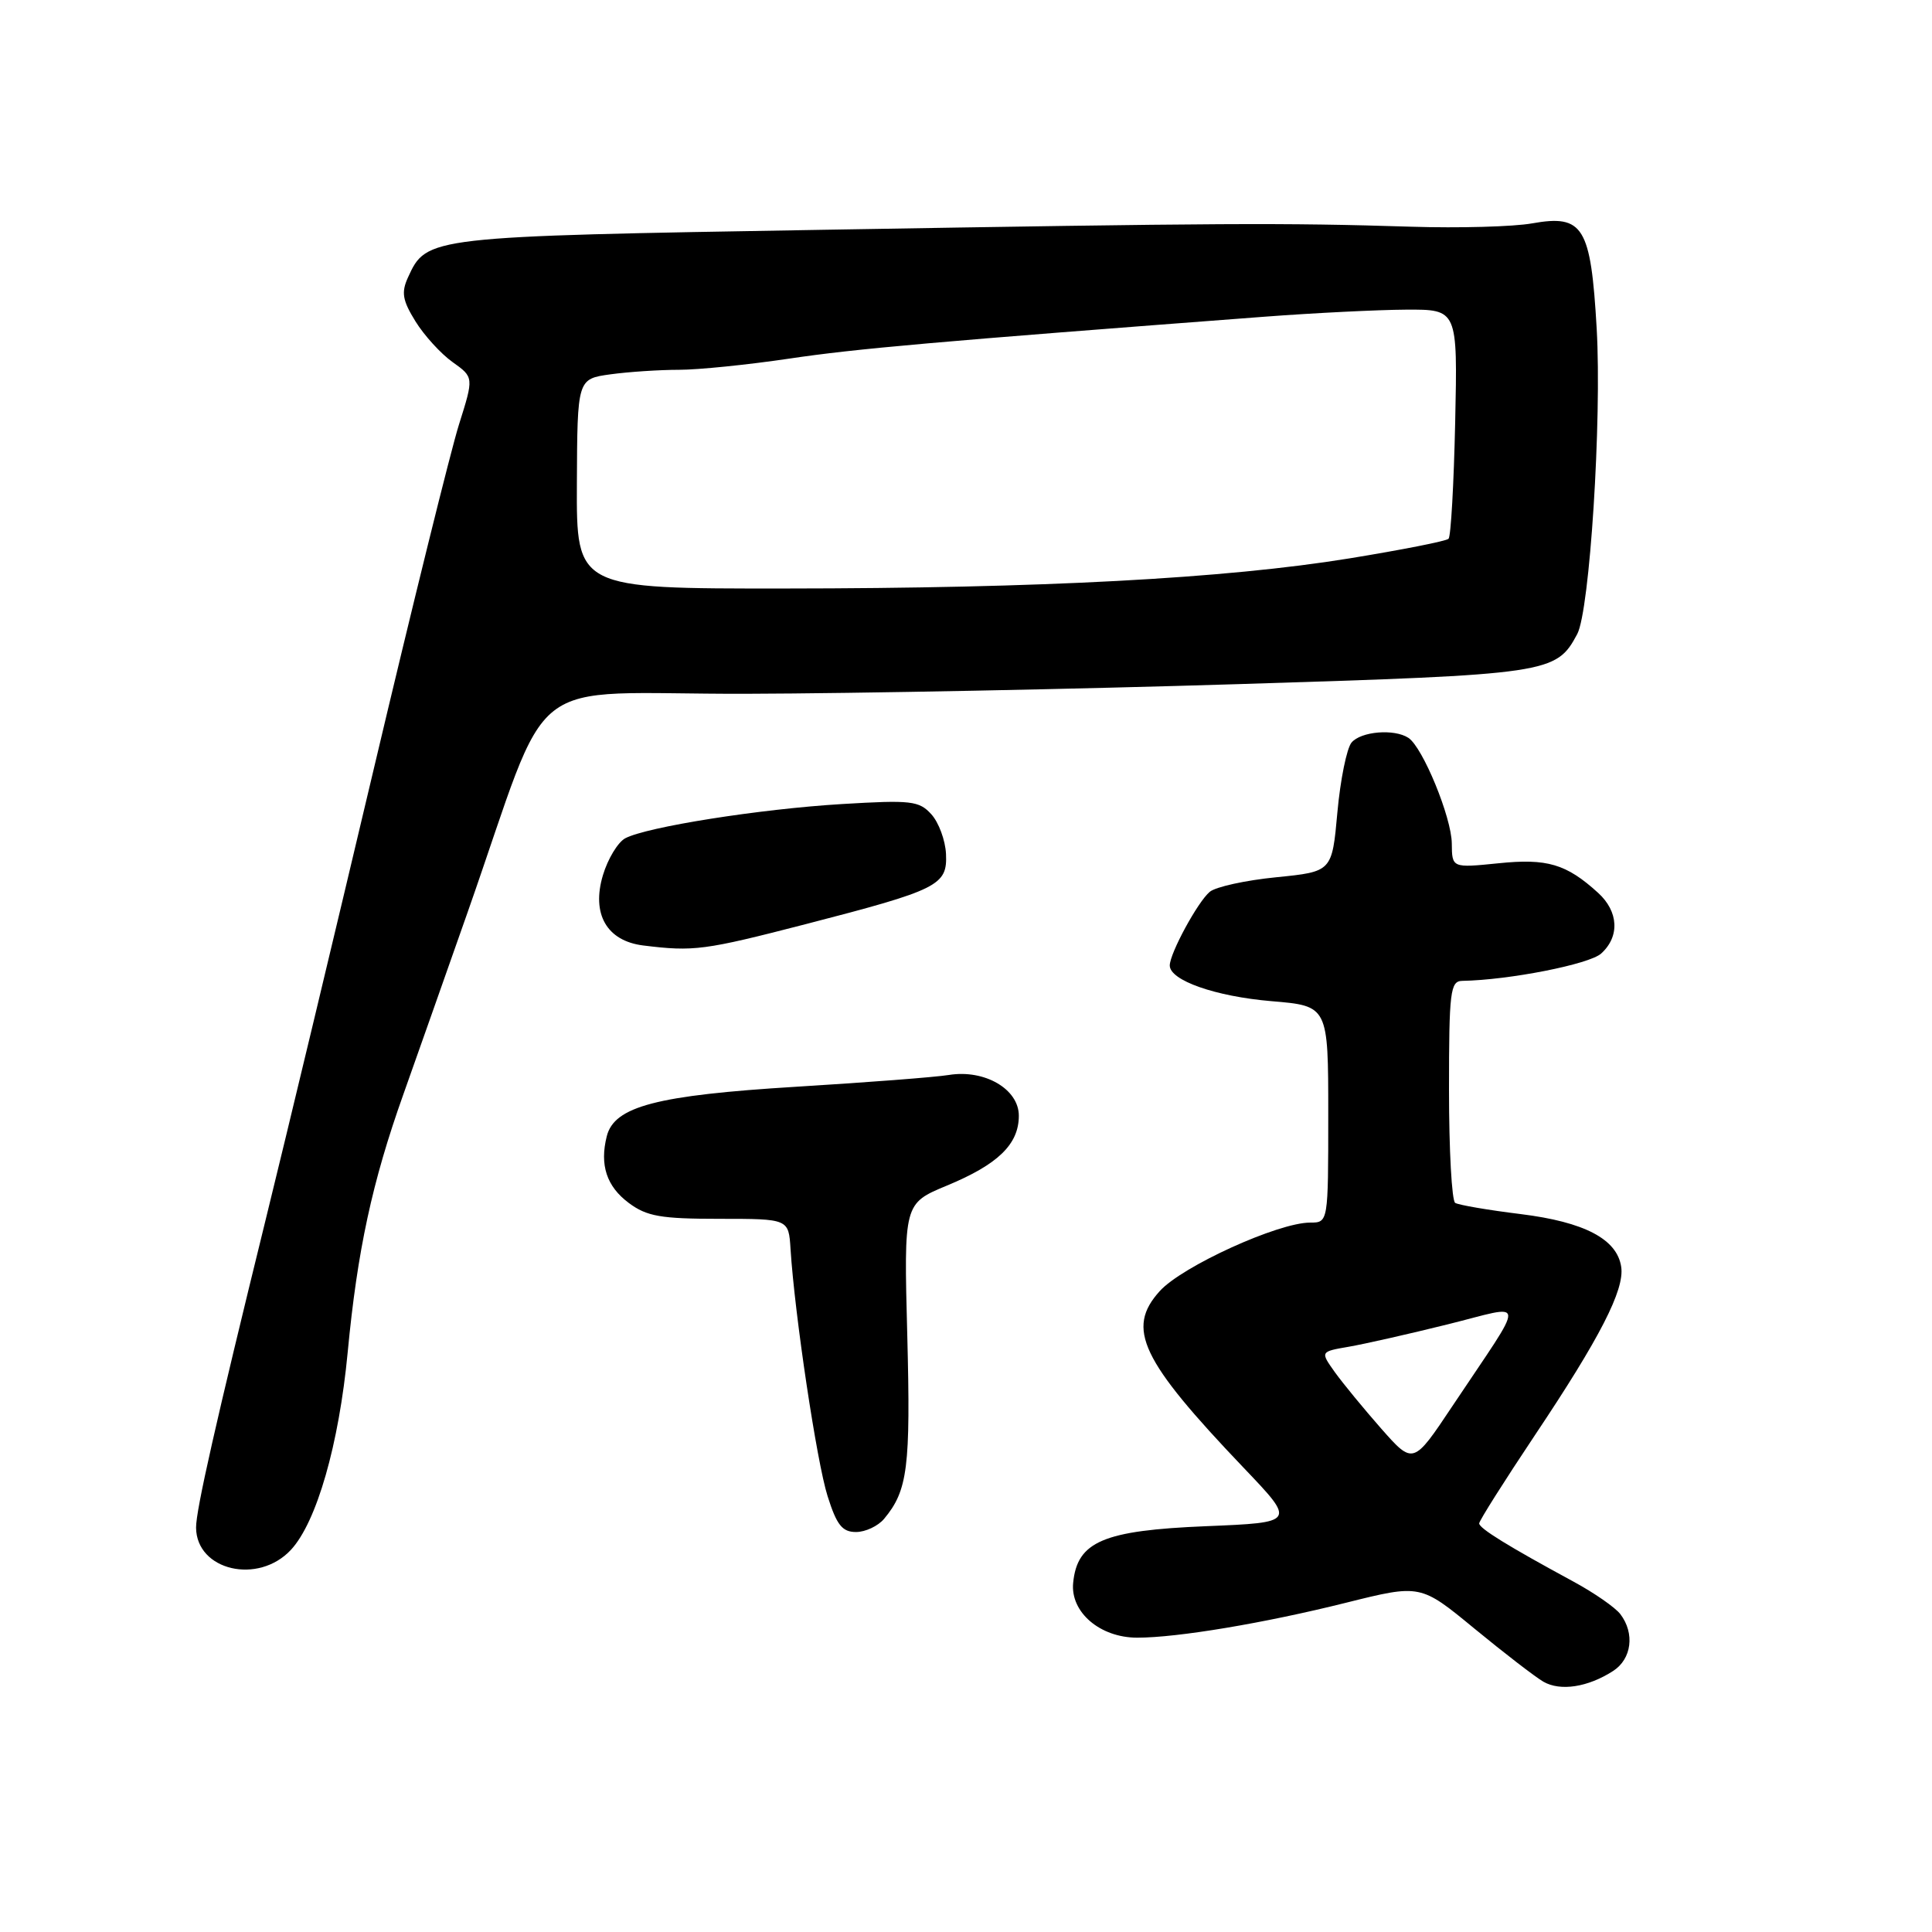 <?xml version="1.0" encoding="UTF-8" standalone="no"?>
<!DOCTYPE svg PUBLIC "-//W3C//DTD SVG 1.1//EN" "http://www.w3.org/Graphics/SVG/1.1/DTD/svg11.dtd" >
<svg xmlns="http://www.w3.org/2000/svg" xmlns:xlink="http://www.w3.org/1999/xlink" version="1.1" viewBox="0 0 256 256">
 <g >
 <path fill="currentColor"
d=" M 213.75 221.41 C 216.21 219.82 216.64 216.43 214.71 213.89 C 214.04 213.00 211.24 211.06 208.49 209.57 C 199.78 204.85 196.01 202.52 196.00 201.86 C 196.00 201.51 199.32 196.26 203.37 190.19 C 212.01 177.27 215.27 170.91 214.82 167.88 C 214.28 164.19 209.96 161.92 201.48 160.87 C 197.17 160.34 193.28 159.67 192.82 159.39 C 192.37 159.11 192.00 152.38 192.00 144.44 C 192.00 131.37 192.17 130.00 193.75 129.97 C 199.98 129.86 210.59 127.77 212.16 126.35 C 214.65 124.10 214.48 120.78 211.75 118.30 C 207.55 114.48 205.01 113.72 198.54 114.39 C 192.40 115.01 192.40 115.01 192.37 111.76 C 192.34 108.31 188.52 99.01 186.62 97.77 C 184.75 96.54 180.32 96.91 179.08 98.40 C 178.45 99.17 177.60 103.33 177.21 107.65 C 176.50 115.50 176.50 115.50 169.12 116.24 C 165.06 116.64 161.09 117.51 160.30 118.17 C 158.71 119.49 155.00 126.33 155.00 127.93 C 155.00 129.91 161.04 132.03 168.47 132.66 C 176.00 133.29 176.00 133.29 176.00 147.65 C 176.00 162.00 176.00 162.00 173.60 162.00 C 169.35 162.00 156.64 167.79 153.67 171.08 C 149.18 176.04 151.16 180.20 164.81 194.51 C 171.71 201.74 171.71 201.74 159.78 202.23 C 146.19 202.79 142.74 204.26 142.20 209.73 C 141.81 213.62 145.76 217.00 150.69 217.00 C 156.03 217.00 167.56 215.07 178.36 212.37 C 188.22 209.91 188.22 209.91 195.36 215.79 C 199.29 219.02 203.40 222.19 204.50 222.83 C 206.75 224.13 210.40 223.57 213.75 221.41 Z  M 38.56 205.35 C 41.96 201.67 44.91 191.41 46.07 179.19 C 47.35 165.71 49.31 156.62 53.45 145.00 C 55.30 139.78 59.12 128.97 61.92 121.00 C 73.44 88.22 68.63 92.01 98.85 91.93 C 113.51 91.89 142.86 91.31 164.08 90.65 C 205.35 89.37 206.19 89.25 208.99 84.02 C 210.65 80.91 212.26 55.64 211.57 43.55 C 210.79 30.01 209.80 28.39 203.00 29.60 C 200.53 30.04 193.32 30.24 187.00 30.04 C 169.99 29.51 162.20 29.55 109.00 30.45 C 56.64 31.33 56.53 31.34 54.06 36.76 C 53.15 38.75 53.33 39.80 55.05 42.58 C 56.20 44.44 58.41 46.87 59.97 47.98 C 62.79 49.99 62.79 49.99 60.82 56.24 C 59.73 59.69 54.64 80.28 49.50 102.00 C 44.36 123.72 37.94 150.50 35.23 161.50 C 28.61 188.42 25.96 200.12 25.98 202.42 C 26.03 208.11 34.23 210.02 38.56 205.35 Z  M 117.15 201.25 C 120.28 197.50 120.67 194.43 120.22 176.98 C 119.76 159.47 119.76 159.47 125.46 157.10 C 132.25 154.29 135.00 151.62 135.00 147.84 C 135.00 144.31 130.47 141.67 125.72 142.44 C 123.95 142.73 114.85 143.43 105.50 144.00 C 87.01 145.13 81.39 146.60 80.40 150.56 C 79.44 154.37 80.38 157.21 83.32 159.40 C 85.71 161.18 87.57 161.50 95.32 161.50 C 104.50 161.50 104.50 161.50 104.75 165.50 C 105.30 174.20 108.23 193.76 109.66 198.25 C 110.87 202.08 111.60 203.00 113.43 203.00 C 114.67 203.00 116.35 202.21 117.15 201.25 Z  M 106.70 122.47 C 124.41 117.89 125.54 117.32 125.35 113.14 C 125.26 111.34 124.39 108.98 123.41 107.90 C 121.79 106.11 120.74 105.99 111.57 106.54 C 100.64 107.20 85.68 109.57 82.84 111.08 C 81.87 111.61 80.54 113.80 79.89 115.97 C 78.35 121.11 80.40 124.68 85.23 125.28 C 91.93 126.11 93.33 125.92 106.70 122.47 Z  M 183.02 189.30 C 180.70 186.66 177.93 183.29 176.86 181.80 C 174.94 179.10 174.94 179.10 178.72 178.45 C 180.80 178.09 186.69 176.76 191.80 175.49 C 202.46 172.85 202.37 171.44 192.46 186.30 C 187.26 194.10 187.26 194.10 183.02 189.30 Z  M 76.44 64.10 C 76.50 50.21 76.50 50.21 80.89 49.60 C 83.30 49.27 87.39 49.00 89.96 49.00 C 92.54 49.00 99.11 48.33 104.57 47.52 C 113.42 46.20 123.86 45.28 167.50 41.97 C 174.10 41.47 182.57 41.05 186.32 41.03 C 193.14 41.00 193.14 41.00 192.82 55.92 C 192.64 64.13 192.25 71.09 191.94 71.39 C 191.64 71.70 185.73 72.86 178.80 73.99 C 162.38 76.66 138.03 77.96 103.94 77.98 C 76.38 78.00 76.38 78.00 76.44 64.10 Z "/>
</g>
</svg>